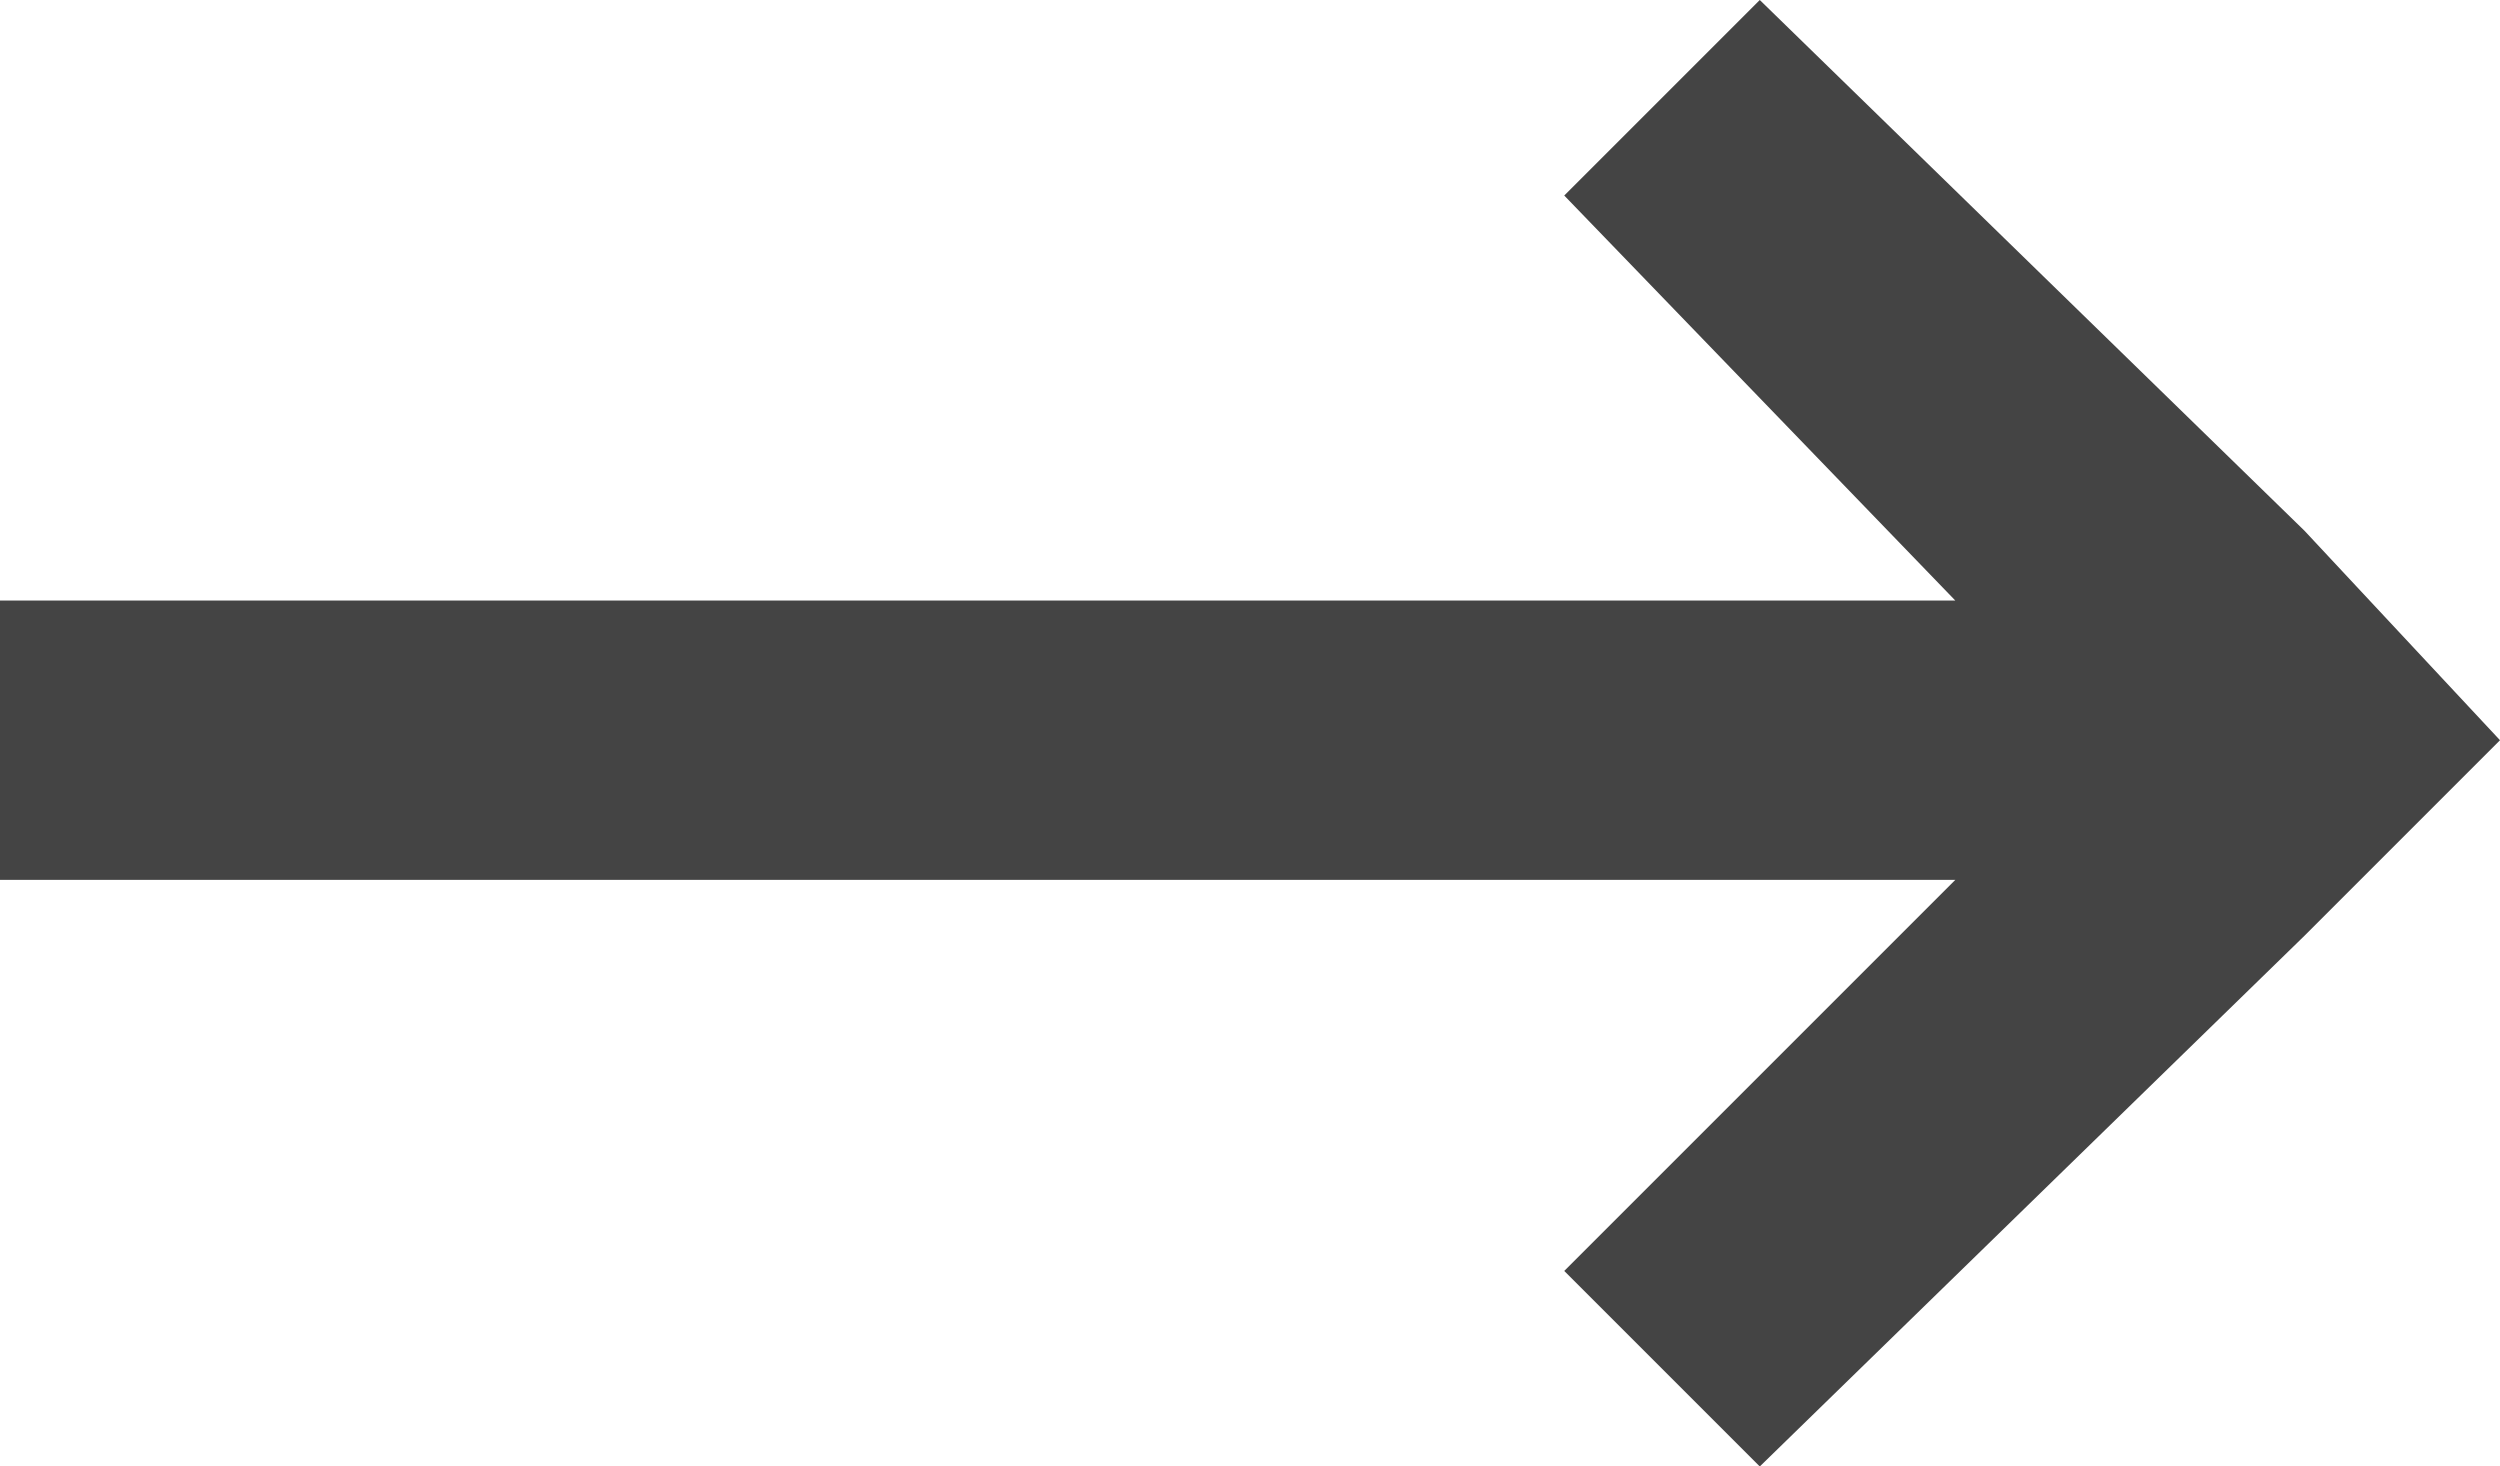 <?xml version="1.0" encoding="utf-8"?>
<!-- Generator: Adobe Illustrator 22.0.1, SVG Export Plug-In . SVG Version: 6.00 Build 0)  -->
<svg version="1.1" id="icon-arrow-right" xmlns="http://www.w3.org/2000/svg" xmlns:xlink="http://www.w3.org/1999/xlink" x="0px"
	 y="0px" width="17.9px" height="10.5px" viewBox="0 0 17.9 10.5" enable-background="new 0 0 17.9 10.5" xml:space="preserve">
<polygon fill="#444444" points="11.2,1.4 14,4.3 0,4.3 0,6.3 14,6.3 11.2,9.1 12.6,10.5 16.5,6.7 17.9,5.3 16.5,3.8 12.6,0 "/>
</svg>
